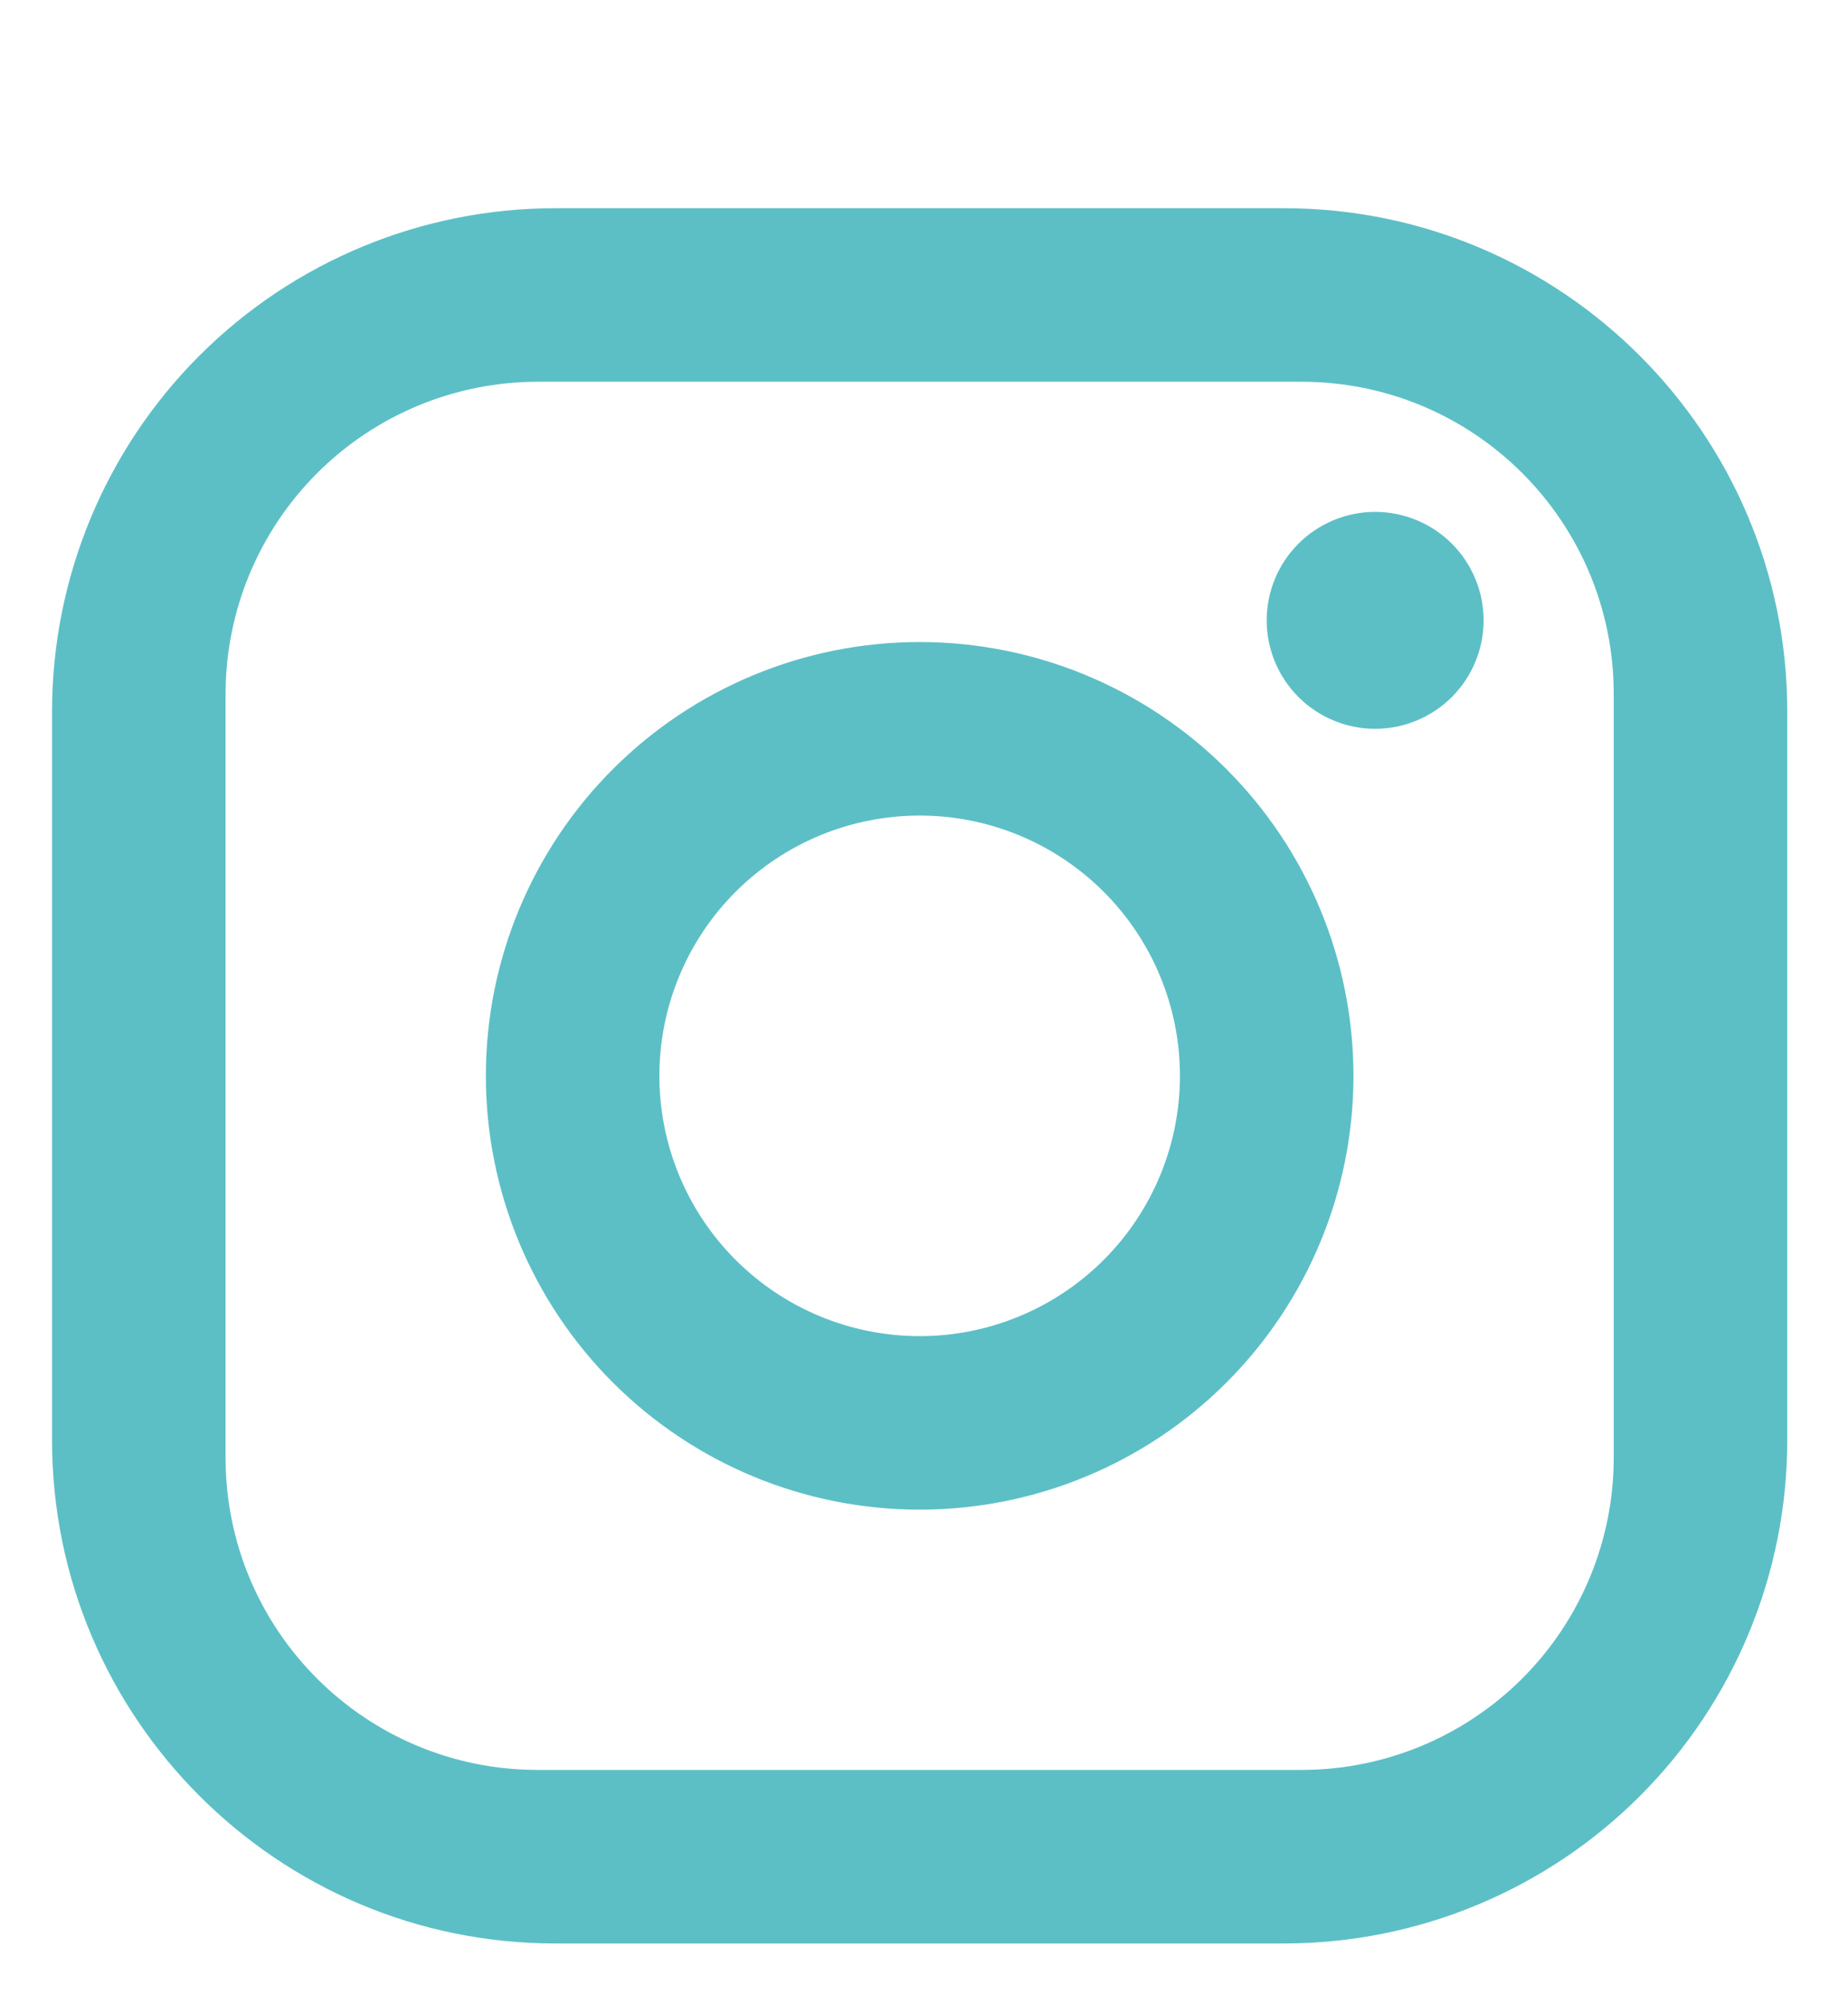 <?xml version="1.0" encoding="UTF-8" standalone="no"?><svg width='142' height='154' viewBox='0 0 142 154' fill='none' xmlns='http://www.w3.org/2000/svg'>
<g filter='url(#filter0_d_13_292)'>
<path d='M42.667 0H98.667C120 0 137.333 17.333 137.333 38.667V94.667C137.333 104.922 133.26 114.757 126.008 122.008C118.757 129.26 108.922 133.333 98.667 133.333H42.667C21.333 133.333 4 116 4 94.667V38.667C4 28.412 8.074 18.577 15.325 11.325C22.577 4.074 32.412 0 42.667 0ZM41.333 13.333C34.968 13.333 28.864 15.862 24.363 20.363C19.862 24.864 17.333 30.968 17.333 37.333V96C17.333 109.267 28.067 120 41.333 120H100C106.365 120 112.47 117.471 116.971 112.971C121.471 108.47 124 102.365 124 96V37.333C124 24.067 113.267 13.333 100 13.333H41.333ZM105.667 23.333C107.877 23.333 109.996 24.211 111.559 25.774C113.122 27.337 114 29.456 114 31.667C114 33.877 113.122 35.996 111.559 37.559C109.996 39.122 107.877 40 105.667 40C103.457 40 101.337 39.122 99.774 37.559C98.211 35.996 97.333 33.877 97.333 31.667C97.333 29.456 98.211 27.337 99.774 25.774C101.337 24.211 103.457 23.333 105.667 23.333ZM70.667 33.333C79.507 33.333 87.986 36.845 94.237 43.096C100.488 49.348 104 57.826 104 66.667C104 75.507 100.488 83.986 94.237 90.237C87.986 96.488 79.507 100 70.667 100C61.826 100 53.348 96.488 47.096 90.237C40.845 83.986 37.333 75.507 37.333 66.667C37.333 57.826 40.845 49.348 47.096 43.096C53.348 36.845 61.826 33.333 70.667 33.333ZM70.667 46.667C65.362 46.667 60.275 48.774 56.525 52.525C52.774 56.275 50.667 61.362 50.667 66.667C50.667 71.971 52.774 77.058 56.525 80.809C60.275 84.559 65.362 86.667 70.667 86.667C75.971 86.667 81.058 84.559 84.809 80.809C88.559 77.058 90.667 71.971 90.667 66.667C90.667 61.362 88.559 56.275 84.809 52.525C81.058 48.774 75.971 46.667 70.667 46.667Z' fill='#5CBFC6'/>
</g>
<defs>
<filter id='filter0_d_13_292' x='0' y='0' width='141.333' height='153.333' filterUnits='userSpaceOnUse' color-interpolation-filters='sRGB'>
<feFlood flood-opacity='0' result='BackgroundImageFix'/>
<feColorMatrix in='SourceAlpha' type='matrix' values='0 0 0 0 0 0 0 0 0 0 0 0 0 0 0 0 0 0 127 0' result='hardAlpha'/>
<feOffset dy='16'/>
<feGaussianBlur stdDeviation='2'/>
<feComposite in2='hardAlpha' operator='out'/>
<feColorMatrix type='matrix' values='0 0 0 0 0 0 0 0 0 0 0 0 0 0 0 0 0 0 0.25 0'/>
<feBlend mode='normal' in2='BackgroundImageFix' result='effect1_dropShadow_13_292'/>
<feBlend mode='normal' in='SourceGraphic' in2='effect1_dropShadow_13_292' result='shape'/>
</filter>
</defs>
</svg>
